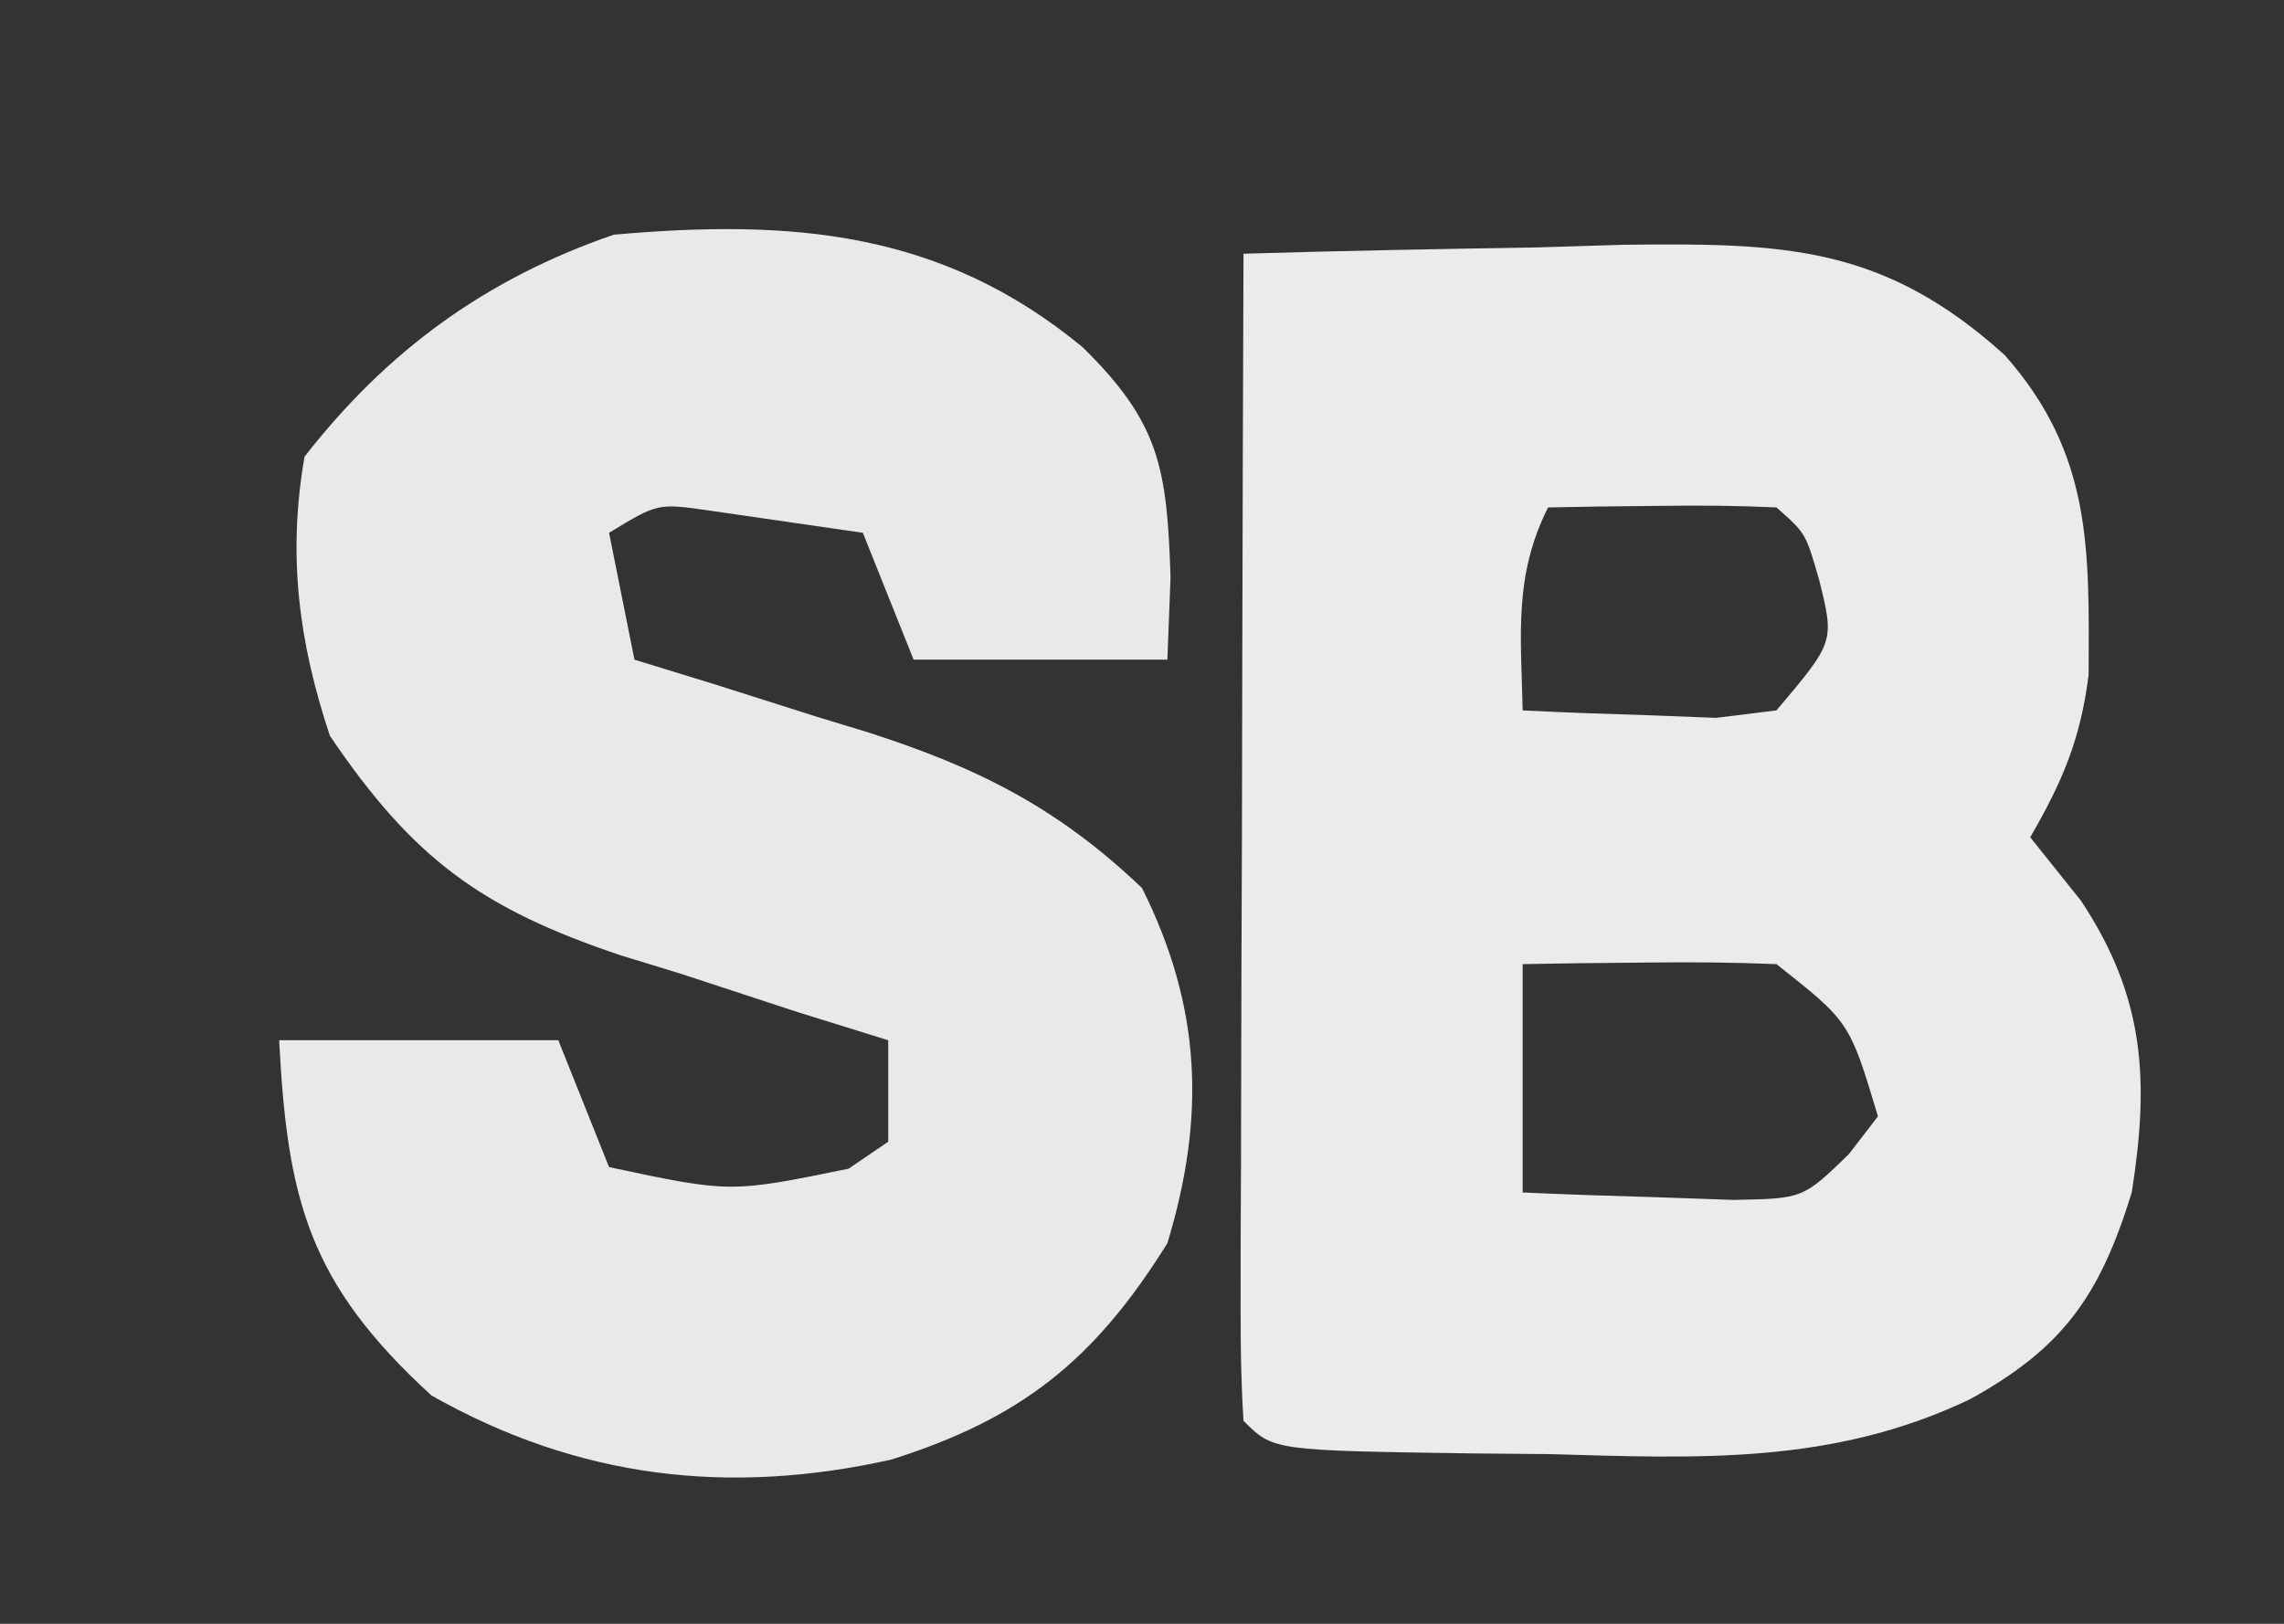 <?xml version="1.0" encoding="UTF-8"?>
<svg version="1.1" xmlns="http://www.w3.org/2000/svg" width="90" height="64">
<rect width="100%" height="100%" fill="#333333" stroke="none"/>
<path d="M0 0 C3.875 -0.117 7.749 -0.187 11.625 -0.25 C13.267 -0.3 13.267 -0.3 14.941 -0.352 C21.297 -0.429 25.201 -0.335 30 4 C33.442 7.901 33.324 11.624 33.301 16.598 C32.984 19.131 32.272 20.805 31 23 C31.66 23.825 32.32 24.65 33 25.5 C35.516 29.297 35.701 32.564 35 37 C33.747 41.073 32.292 43.132 28.621 45.152 C23.219 47.732 17.939 47.479 12.062 47.312 C10.484 47.298 10.484 47.298 8.873 47.283 C1.169 47.169 1.169 47.169 0 46 C-0.093 44.557 -0.117 43.11 -0.114 41.664 C-0.113 40.743 -0.113 39.822 -0.113 38.873 C-0.108 37.872 -0.103 36.871 -0.098 35.84 C-0.096 34.82 -0.095 33.801 -0.093 32.75 C-0.088 29.479 -0.075 26.208 -0.062 22.938 C-0.057 20.726 -0.053 18.514 -0.049 16.303 C-0.038 10.868 -0.021 5.434 0 0 Z M12 10 C10.646 12.709 10.935 15.009 11 18 C12.624 18.081 14.25 18.139 15.875 18.188 C16.78 18.222 17.685 18.257 18.617 18.293 C19.404 18.196 20.19 18.1 21 18 C23.286 15.297 23.286 15.297 22.688 12.875 C22.154 11.014 22.154 11.014 21 10 C19.481 9.928 17.958 9.916 16.438 9.938 C15.198 9.951 15.198 9.951 13.934 9.965 C12.976 9.982 12.976 9.982 12 10 Z M11 28 C11 30.97 11 33.94 11 37 C12.77 37.081 14.541 37.139 16.312 37.188 C17.299 37.222 18.285 37.257 19.301 37.293 C22.046 37.243 22.046 37.243 23.855 35.488 C24.233 34.997 24.611 34.506 25 34 C23.881 30.274 23.881 30.274 21 28 C19.293 27.93 17.583 27.916 15.875 27.938 C14.965 27.947 14.055 27.956 13.117 27.965 C12.069 27.982 12.069 27.982 11 28 Z " fill="#EBEBEB" transform="translate(49,10)"/>
<path d="M0 0 C3.047 2.994 3.322 4.768 3.465 9.066 C3.424 10.139 3.382 11.211 3.34 12.316 C0.04 12.316 -3.26 12.316 -6.66 12.316 C-7.32 10.666 -7.98 9.016 -8.66 7.316 C-9.939 7.131 -11.218 6.945 -12.535 6.754 C-13.254 6.649 -13.974 6.545 -14.715 6.438 C-16.742 6.148 -16.742 6.148 -18.66 7.316 C-18.33 8.966 -18 10.616 -17.66 12.316 C-16.635 12.631 -15.611 12.945 -14.555 13.27 C-13.194 13.701 -11.833 14.134 -10.473 14.566 C-9.799 14.771 -9.126 14.976 -8.432 15.188 C-4.135 16.571 -0.99 18.141 2.34 21.316 C4.692 26.021 4.849 30.341 3.34 35.316 C0.447 39.962 -2.443 42.237 -7.555 43.848 C-13.971 45.276 -19.899 44.579 -25.66 41.316 C-30.504 36.885 -31.335 33.603 -31.66 27.316 C-28.03 27.316 -24.4 27.316 -20.66 27.316 C-20 28.966 -19.34 30.616 -18.66 32.316 C-13.883 33.333 -13.883 33.333 -9.223 32.379 C-8.707 32.028 -8.191 31.678 -7.66 31.316 C-7.66 29.996 -7.66 28.676 -7.66 27.316 C-8.829 26.953 -9.999 26.589 -11.203 26.215 C-12.752 25.708 -14.3 25.2 -15.848 24.691 C-16.617 24.456 -17.386 24.22 -18.178 23.977 C-23.695 22.129 -26.388 20.158 -29.66 15.316 C-30.9 11.596 -31.332 8.176 -30.66 4.316 C-27.408 0.135 -23.491 -2.713 -18.473 -4.434 C-11.465 -5.056 -5.557 -4.59 0 0 Z " fill="#E9E9E9" transform="translate(42.66,13.684)"/>
</svg>
